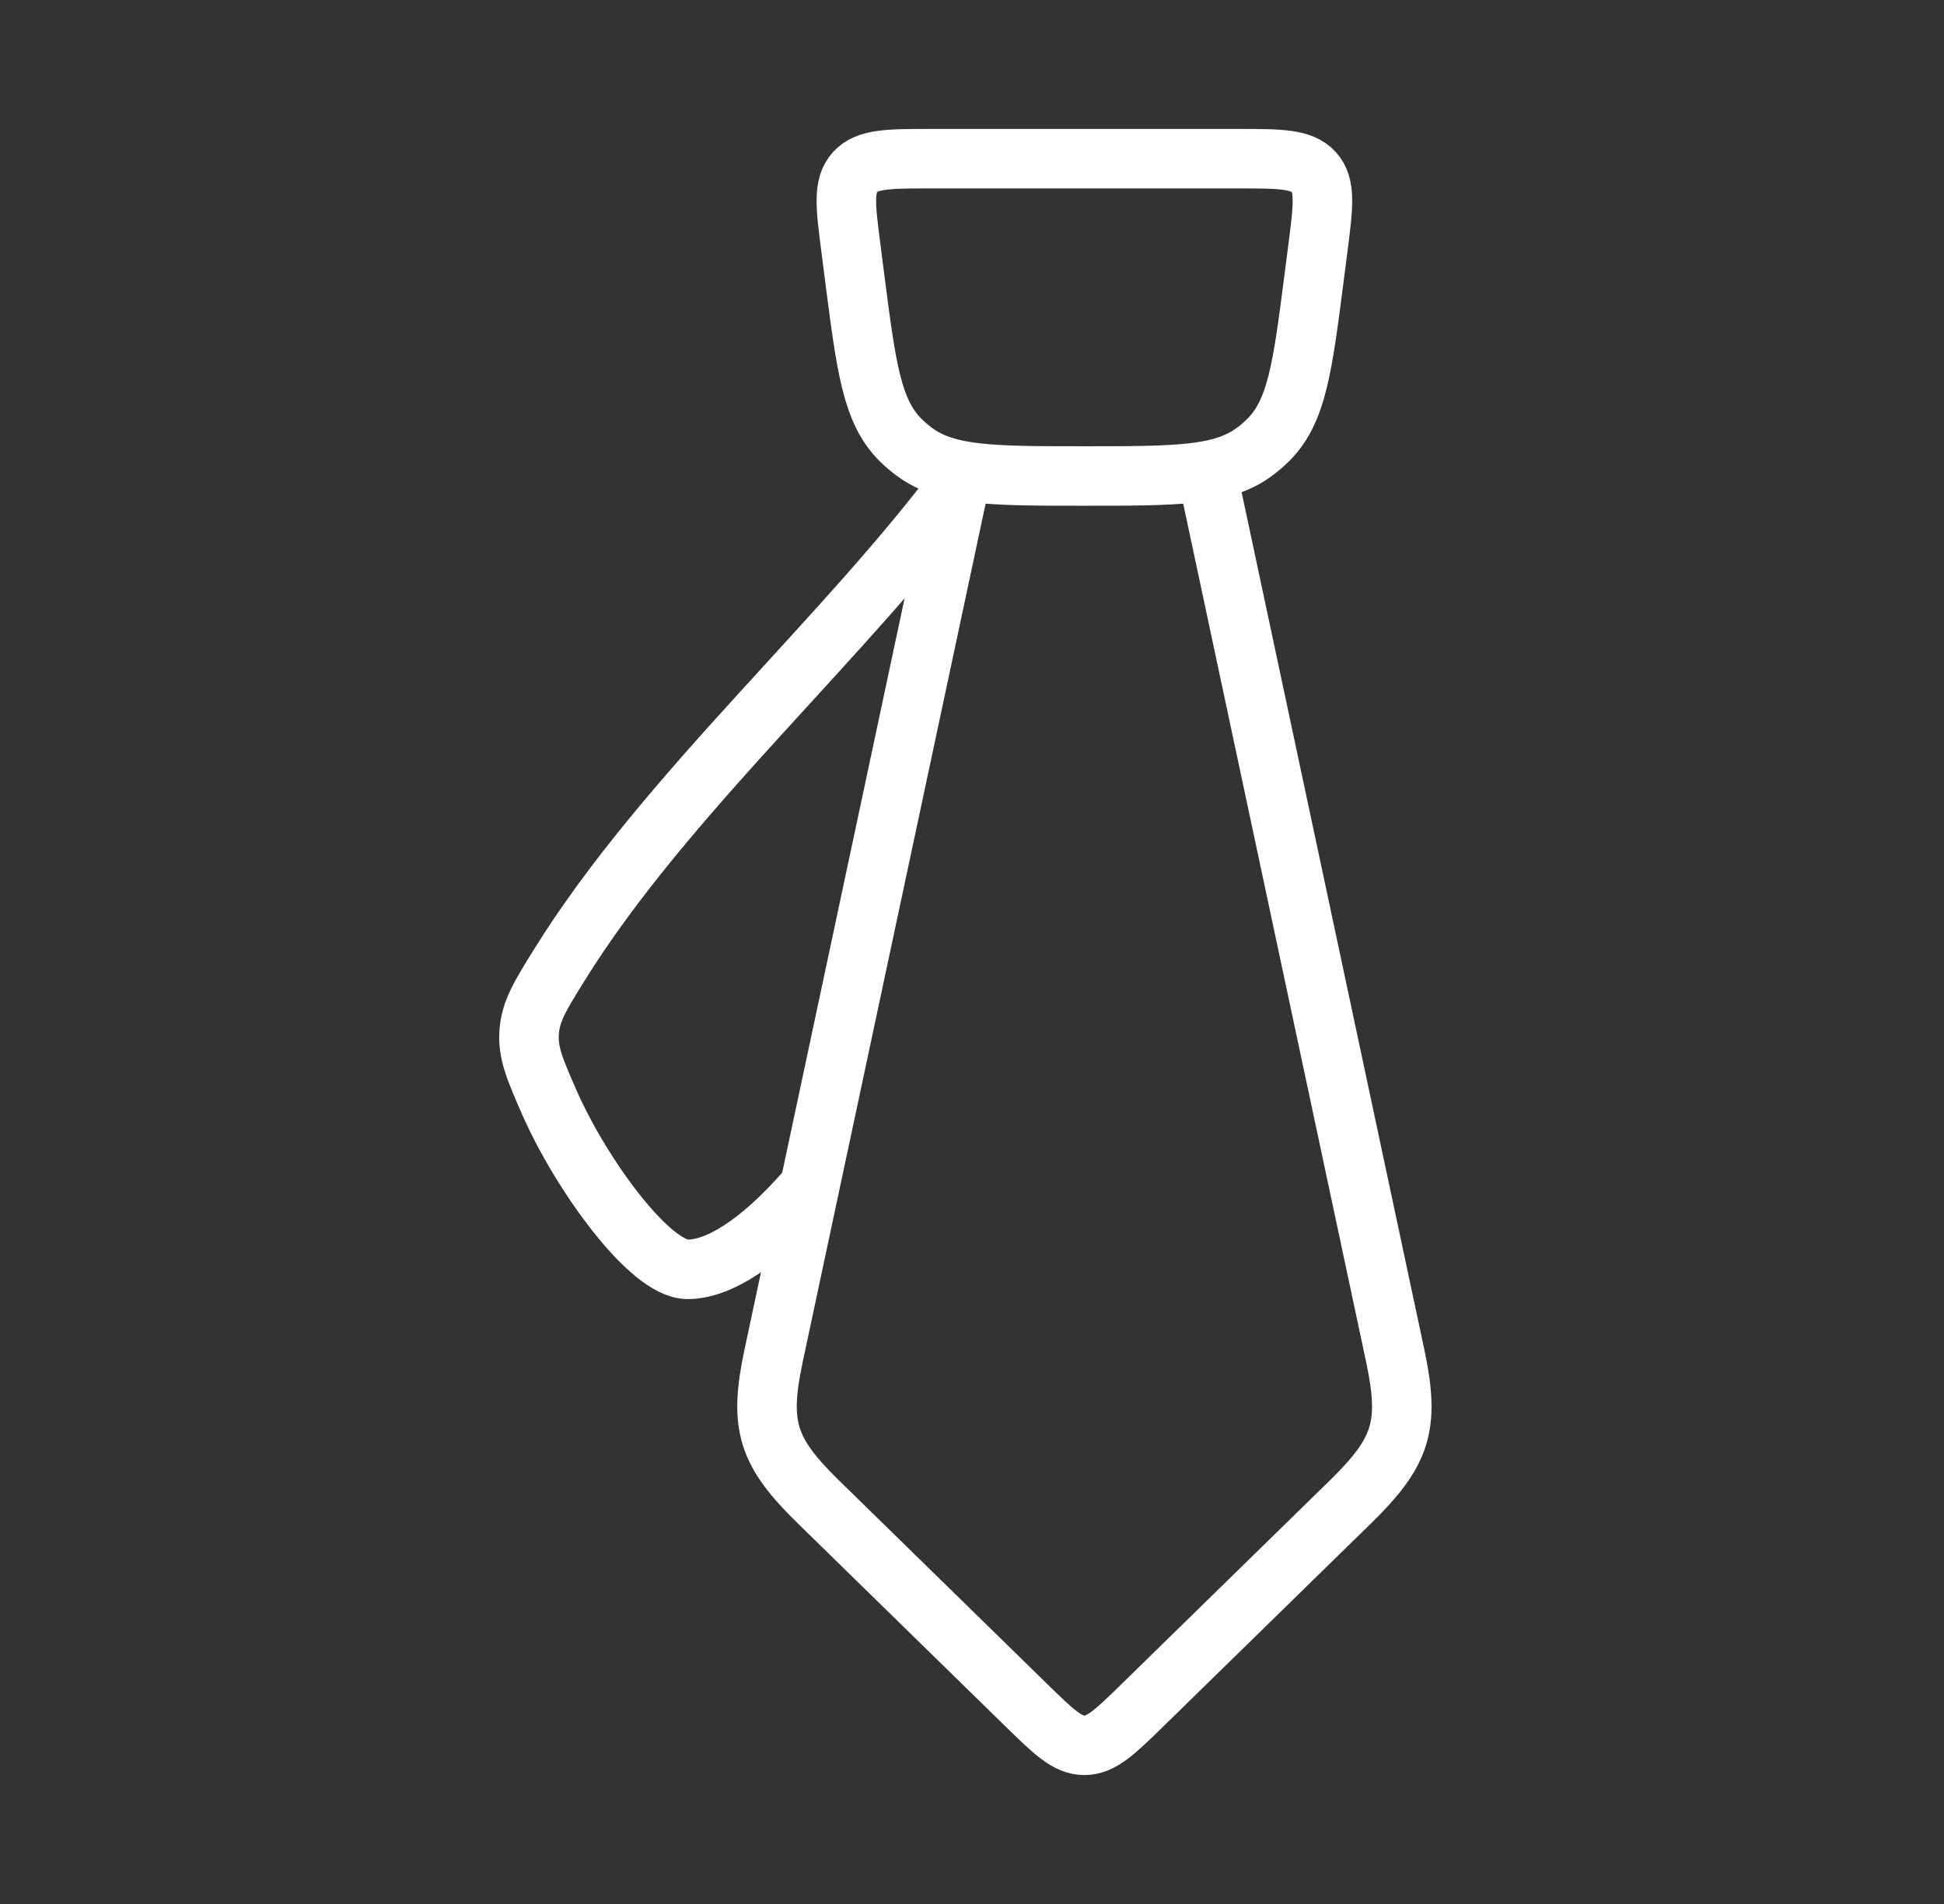 <svg width="49" height="48" viewBox="0 0 49 48" fill="none" xmlns="http://www.w3.org/2000/svg">
<rect x="0" y="0" width="49" height="48" fill="#333333" stroke="none"/>
<path d="M24.225 12L19.501 34.171C19.125 35.935 19.332 36.596 20.628 37.863L25.868 42.987C26.559 43.662 26.904 44 27.333 44C27.762 44 28.108 43.662 28.799 42.987L34.039 37.863C35.335 36.596 35.541 35.935 35.166 34.171L30.442 12" stroke="white" stroke-width="1.5" stroke-linecap="round" stroke-linejoin="round"/>
<path d="M21.447 6.248C21.312 5.2 21.245 4.676 21.552 4.338C21.859 4 22.403 4 23.489 4H31.177C32.264 4 32.807 4 33.115 4.338C33.422 4.676 33.354 5.2 33.22 6.248L33.118 7.039C32.833 9.254 32.69 10.362 31.978 11.081C31.862 11.198 31.737 11.305 31.603 11.402C30.781 12 29.632 12 27.333 12C25.035 12 23.886 12 23.063 11.402C22.93 11.305 22.804 11.198 22.688 11.081C21.976 10.362 21.834 9.254 21.548 7.039L21.447 6.248Z" stroke="white" stroke-width="1.5" stroke-linecap="round" stroke-linejoin="round"/>
<path d="M20.333 30C19.117 31.385 18.088 32 17.333 32C16.364 32 14.62 29.559 13.846 27.791C13.483 26.961 13.301 26.546 13.338 26.022C13.374 25.497 13.611 25.113 14.087 24.345C16.777 20.005 21.362 16.042 24.333 12" stroke="white" stroke-width="1.5" stroke-linejoin="round"/>
</svg>
